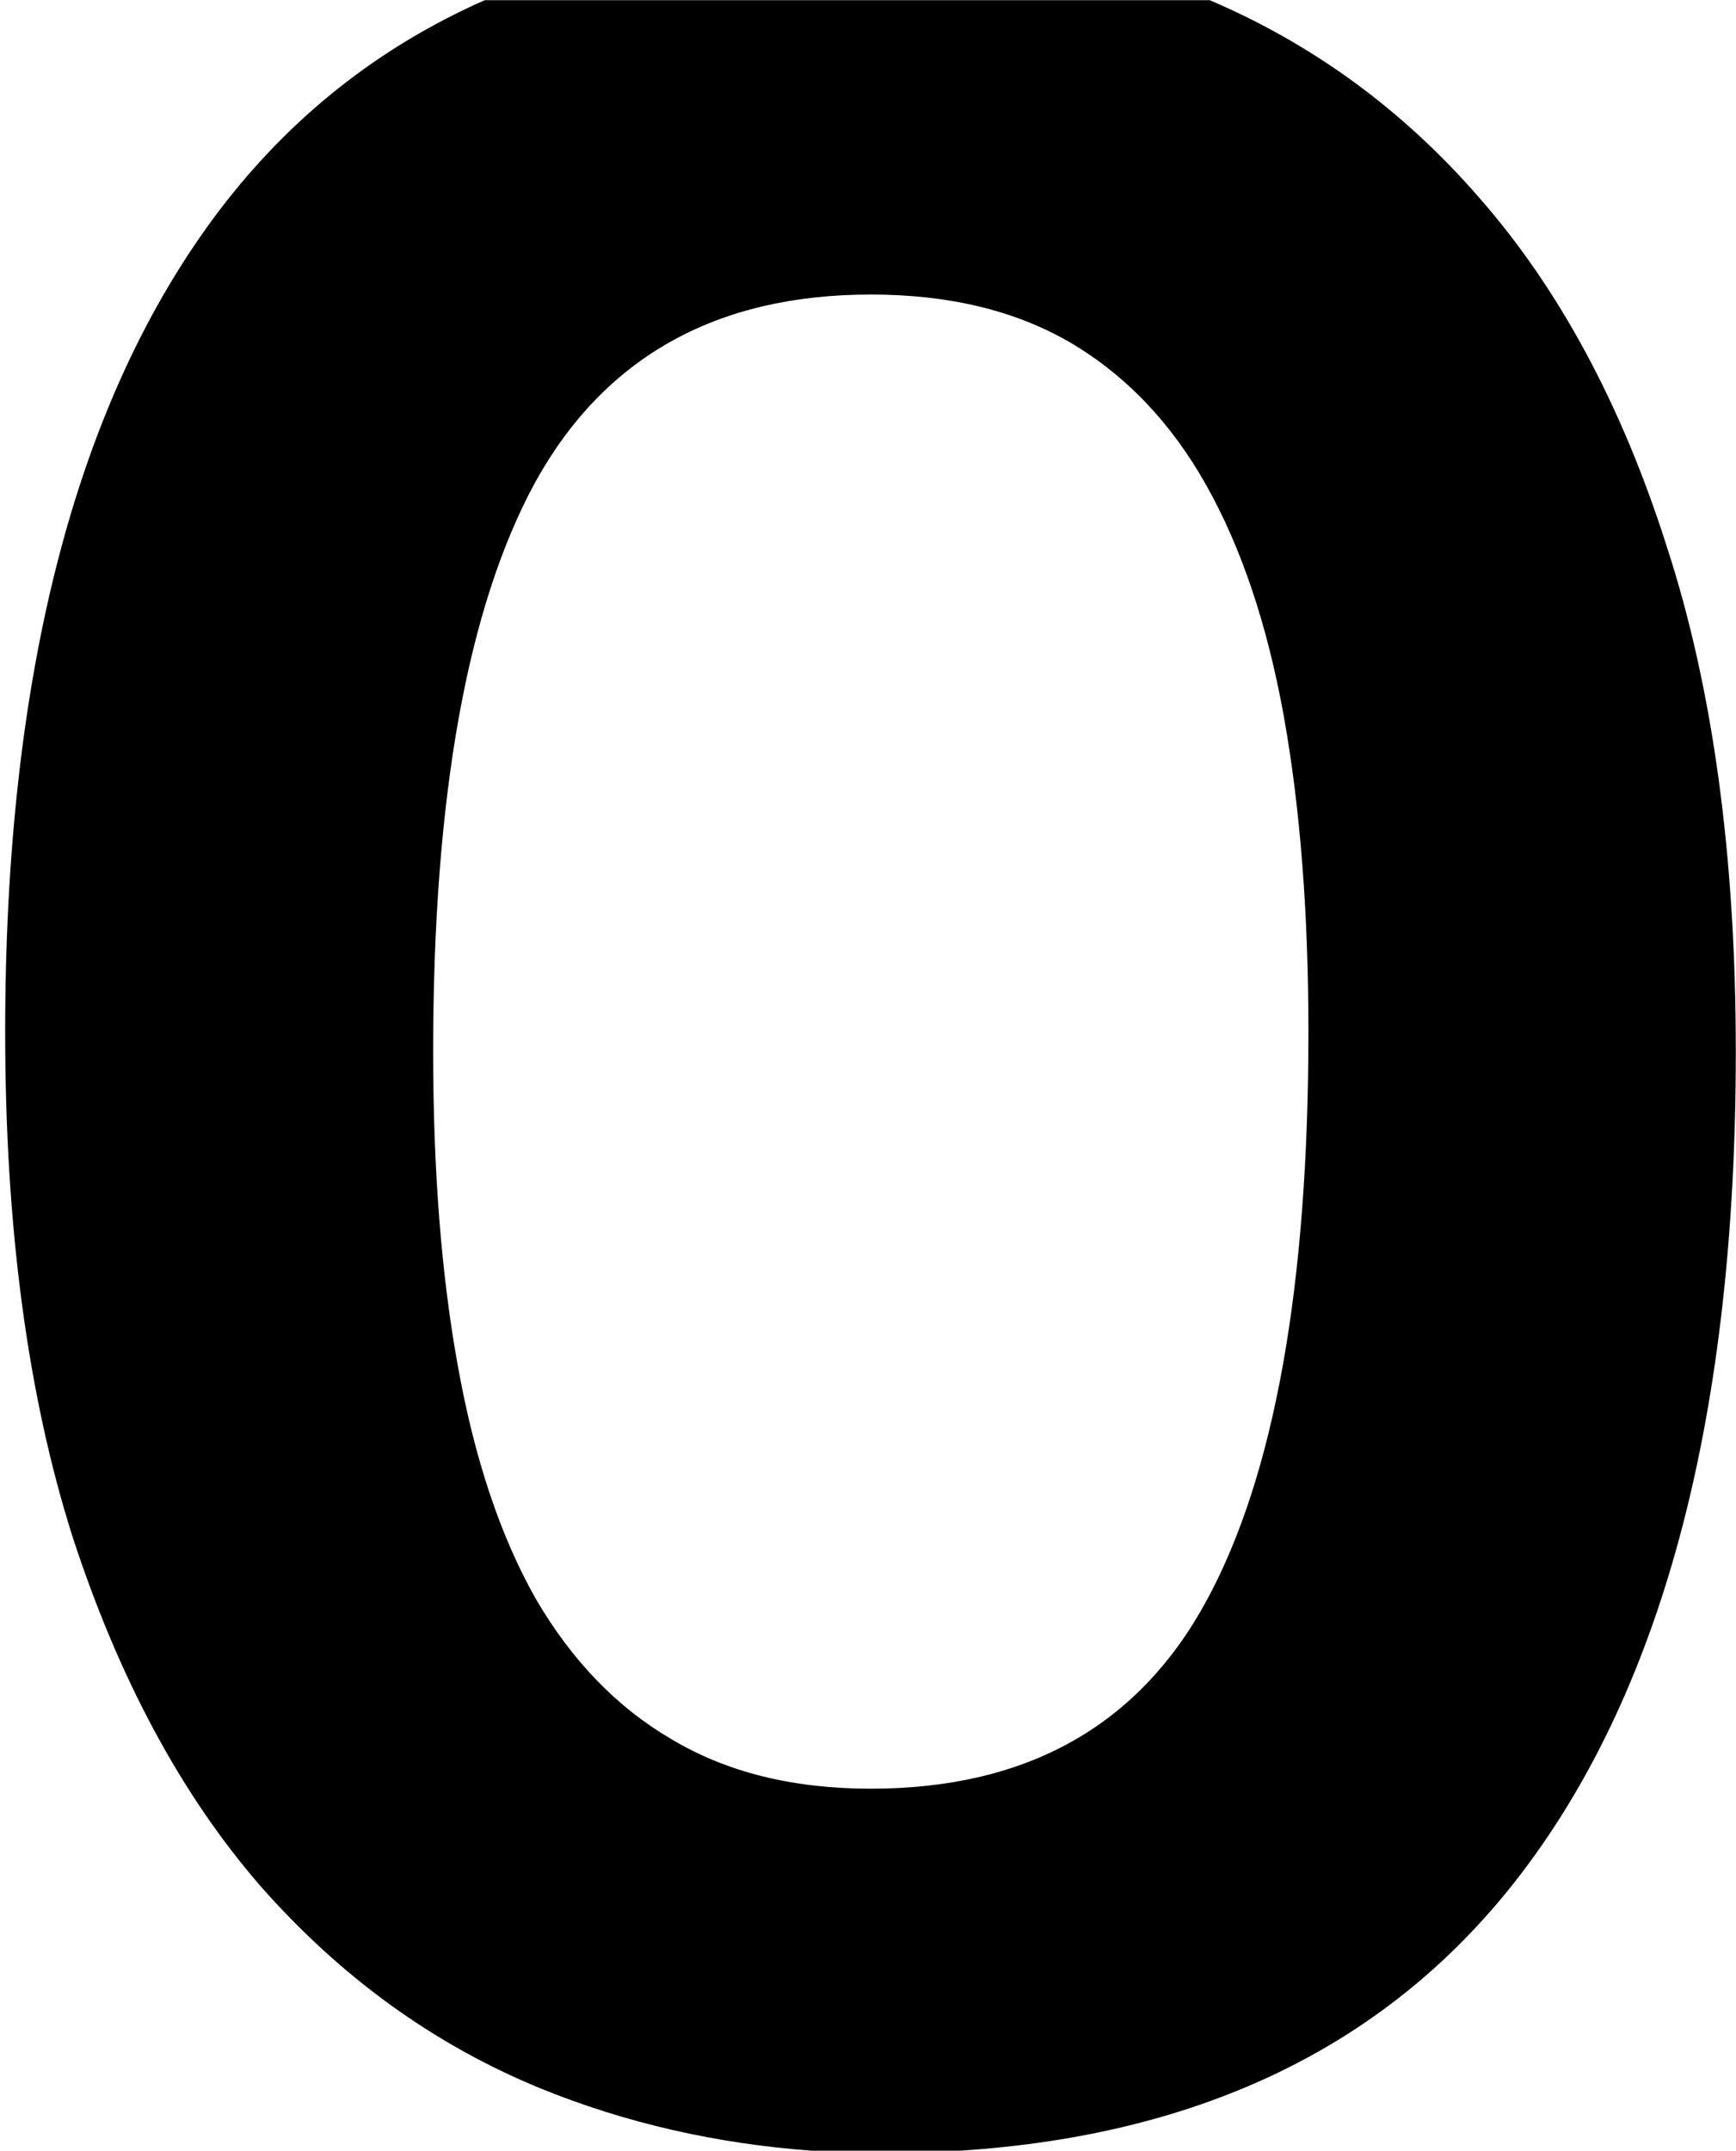 <?xml version="1.0" encoding="UTF-8" standalone="no"?>
<!-- Created with Inkscape (http://www.inkscape.org/) -->

<svg
   xmlns:dc="http://purl.org/dc/elements/1.1/"
   xmlns:cc="http://creativecommons.org/ns#"
   xmlns:rdf="http://www.w3.org/1999/02/22-rdf-syntax-ns#"
   xmlns:svg="http://www.w3.org/2000/svg"
   xmlns="http://www.w3.org/2000/svg"
   xmlns:sodipodi="http://sodipodi.sourceforge.net/DTD/sodipodi-0.dtd"
   xmlns:inkscape="http://www.inkscape.org/namespaces/inkscape"
   width="8.725mm"
   height="10.808mm"
   viewBox="0 0 8.725 10.808"
   version="1.1"
   id="svg8"
   inkscape:version="0.92.4 (5da689c313, 2019-01-14)"
   sodipodi:docname="O1-1.svg">
  <defs
     id="defs2" />
  <sodipodi:namedview
     id="base"
     pagecolor="#ffffff"
     bordercolor="#666666"
     borderopacity="1.0"
     inkscape:pageopacity="0.0"
     inkscape:pageshadow="2"
     inkscape:zoom="2.8284271"
     inkscape:cx="-69.348313"
     inkscape:cy="-77.318114"
     inkscape:document-units="in"
     inkscape:current-layer="layer1"
     showgrid="false"
     fit-margin-top="0"
     fit-margin-left="0"
     fit-margin-right="0"
     fit-margin-bottom="0"
     inkscape:window-width="1858"
     inkscape:window-height="1057"
     inkscape:window-x="54"
     inkscape:window-y="1072"
     inkscape:window-maximized="1" />
  <g
     inkscape:label="Layer 1"
     inkscape:groupmode="layer"
     id="layer1"
     transform="translate(-116.488,-81.92)">
    <path
       style="font-style:normal;font-variant:normal;font-weight:bold;font-stretch:normal;font-size:16.933px;line-height:125%;font-family:Consolas;-inkscape-font-specification:'Consolas Bold';letter-spacing:0px;word-spacing:0px;fill:#000000;fill-opacity:1;stroke:none;stroke-width:0.265px;stroke-linecap:butt;stroke-linejoin:miter;stroke-opacity:1"
       d="m 120.568,92.727 c -0.478,-0.035 -0.934,-0.138 -1.366,-0.314 -0.535,-0.22 -1.003,-0.559 -1.406,-1.017 -0.397,-0.458 -0.711,-1.042 -0.943,-1.753 -0.226,-0.711 -0.339,-1.557 -0.339,-2.538 0,-1.802 0.358,-3.178 1.075,-4.126 0.357,-0.47 0.803,-0.823 1.335,-1.058 h 3.644 c 0.518,0.221 0.97,0.55 1.354,0.992 0.402,0.458 0.717,1.042 0.943,1.753 0.232,0.711 0.347,1.557 0.347,2.538 0,1.808 -0.358,3.183 -1.075,4.126 -0.65,0.855 -1.593,1.318 -2.824,1.397 z m 0.296,-1.819 c 0.783,0 1.345,-0.314 1.687,-0.943 0.342,-0.628 0.513,-1.582 0.513,-2.861 0,-0.595 -0.041,-1.124 -0.124,-1.587 -0.083,-0.458 -0.212,-0.843 -0.389,-1.158 -0.176,-0.314 -0.405,-0.554 -0.686,-0.719 -0.276,-0.16 -0.609,-0.24 -1,-0.24 -0.777,0 -1.339,0.314 -1.687,0.943 -0.342,0.628 -0.513,1.582 -0.513,2.861 0,0.595 0.041,1.122 0.124,1.579 0.083,0.463 0.212,0.852 0.389,1.166 0.182,0.314 0.411,0.551 0.686,0.711 0.276,0.165 0.609,0.248 1,0.248 z"
       id="path4558"
       inkscape:connector-curvature="0" />
  </g>
</svg>
